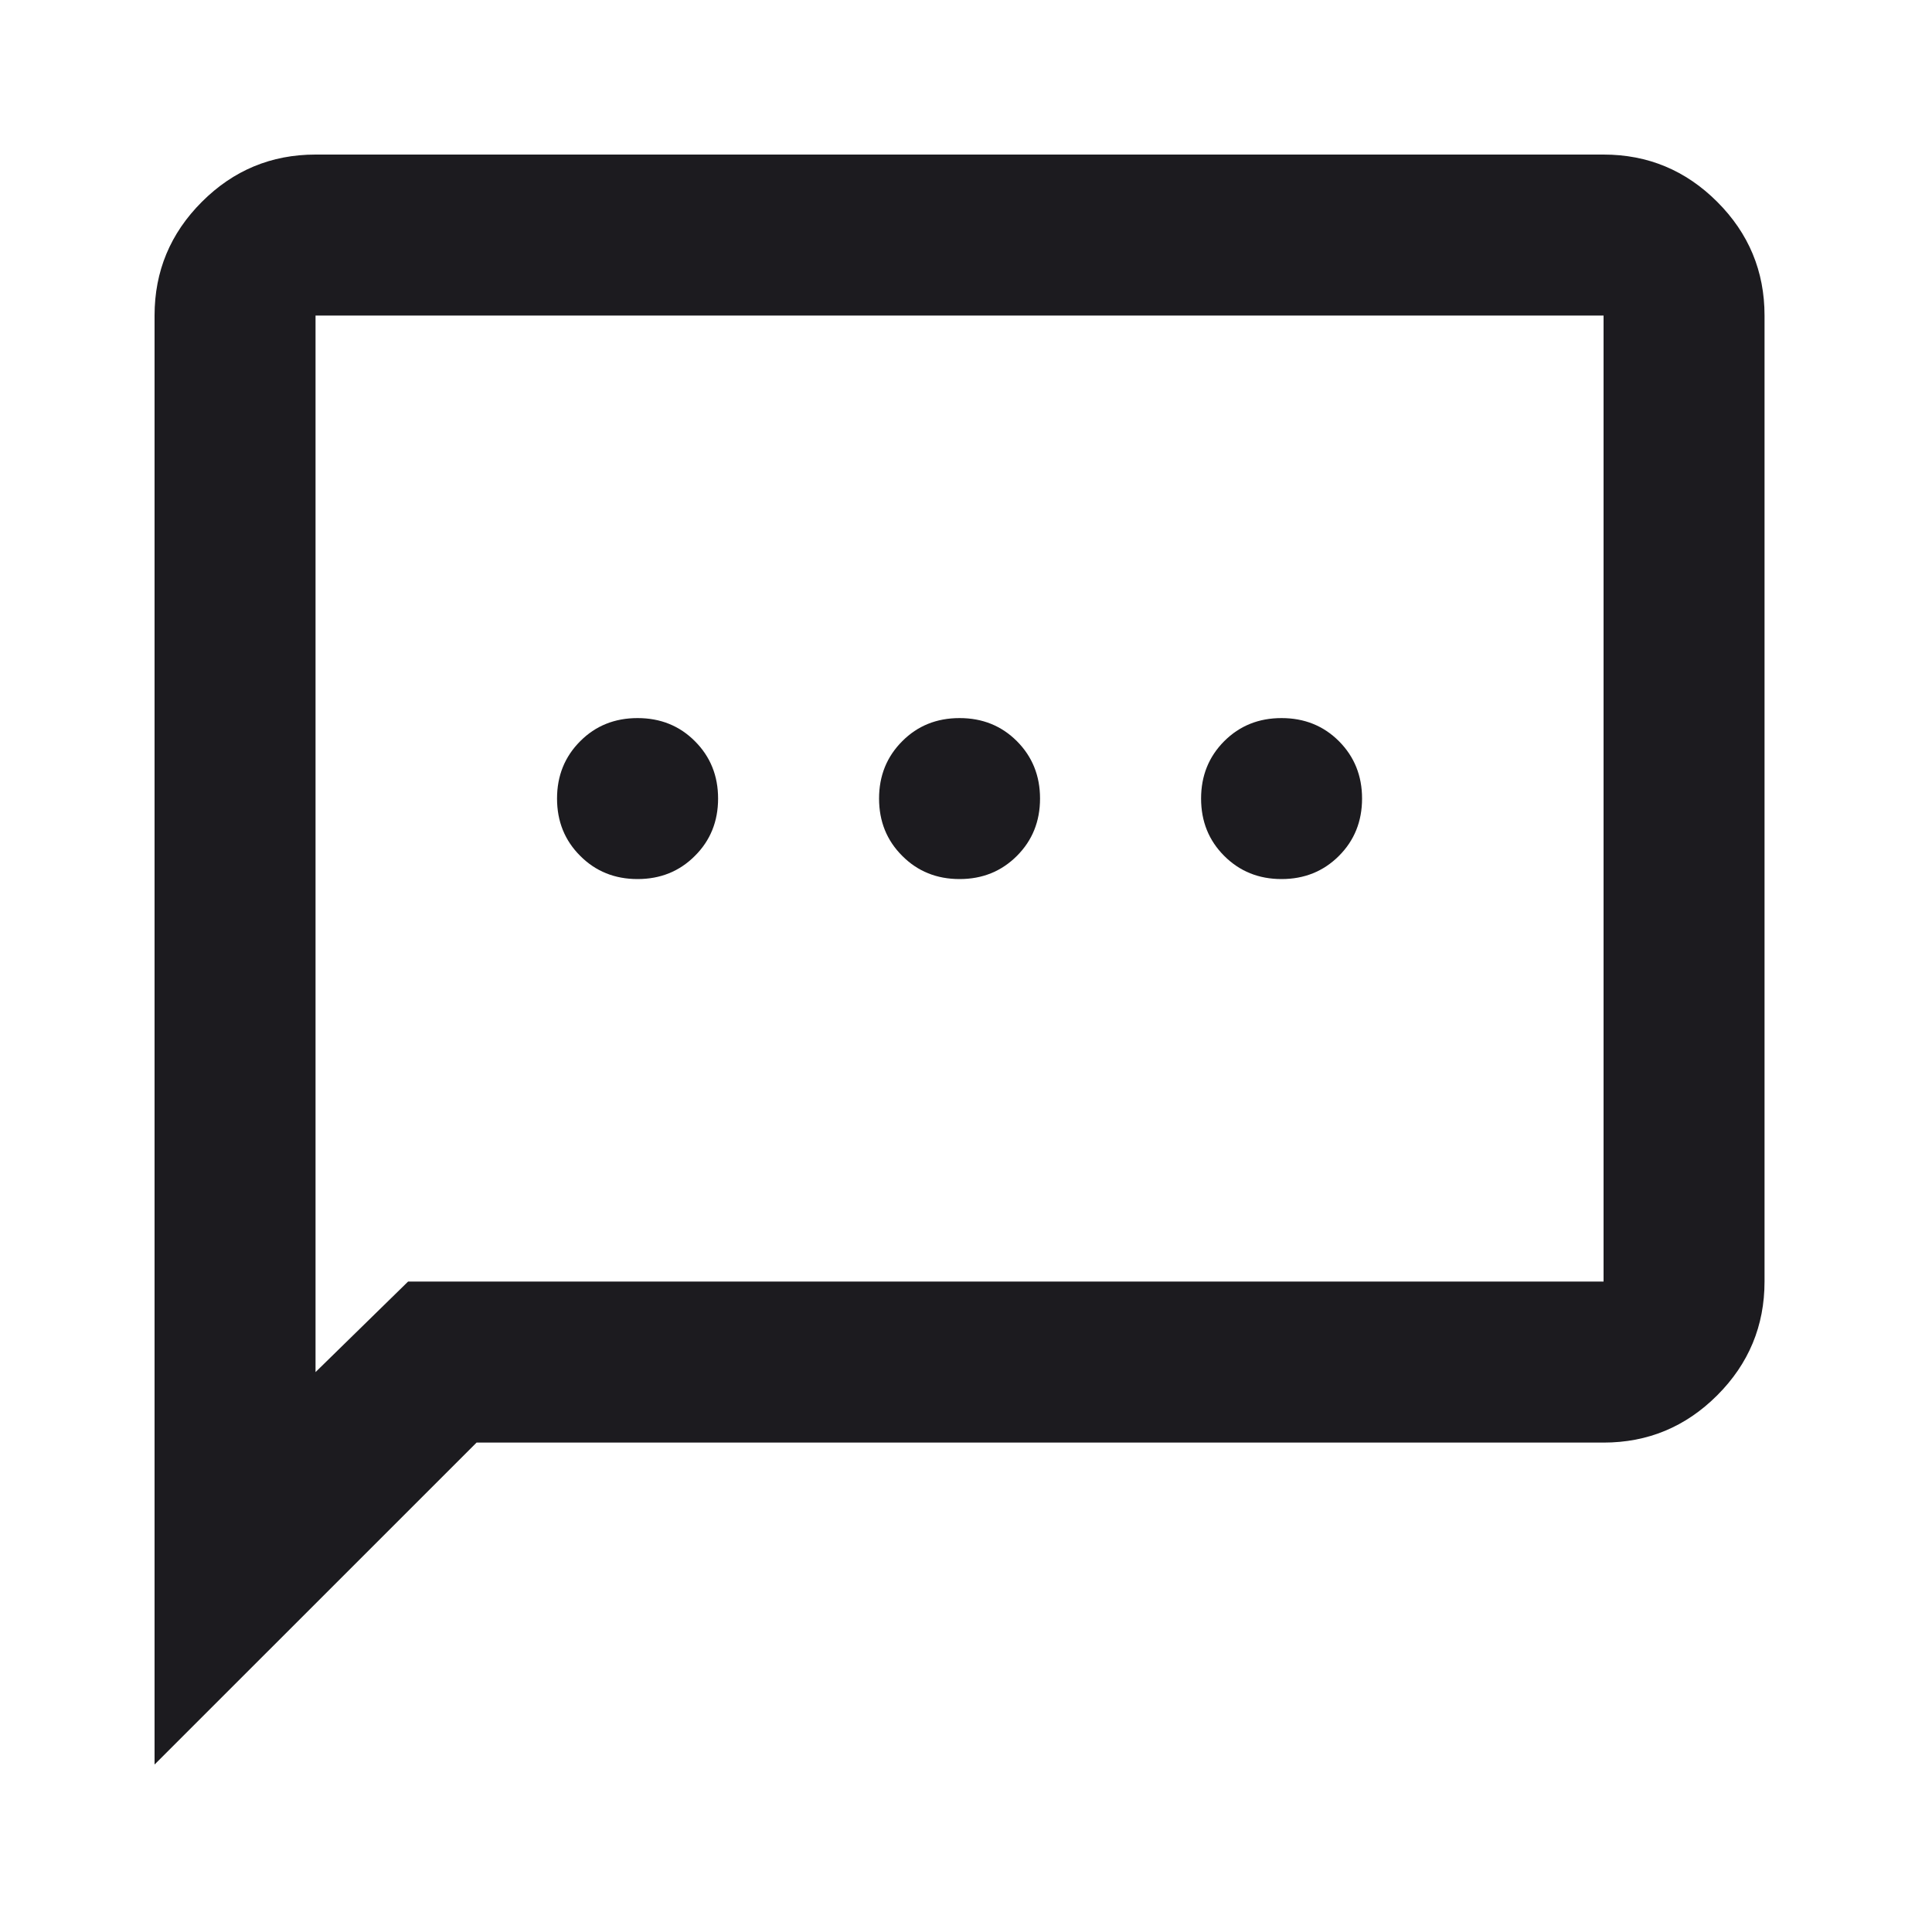 <svg width="25" height="25" viewBox="0 0 25 25" fill="none" xmlns="http://www.w3.org/2000/svg">
<mask id="mask0_1_424" style="mask-type:alpha" maskUnits="userSpaceOnUse" x="0" y="0" width="25" height="25">
<rect width="25" height="25" fill="#D9D9D9"/>
</mask>
<g mask="url(#mask0_1_424)">
<path d="M8.25 11.375C8.545 11.375 8.793 11.275 8.992 11.075C9.192 10.876 9.292 10.629 9.292 10.333C9.292 10.038 9.192 9.791 8.992 9.591C8.793 9.391 8.545 9.292 8.25 9.292C7.955 9.292 7.707 9.391 7.508 9.591C7.308 9.791 7.208 10.038 7.208 10.333C7.208 10.629 7.308 10.876 7.508 11.075C7.707 11.275 7.955 11.375 8.25 11.375ZM12.417 11.375C12.712 11.375 12.959 11.275 13.159 11.075C13.358 10.876 13.458 10.629 13.458 10.333C13.458 10.038 13.358 9.791 13.159 9.591C12.959 9.391 12.712 9.292 12.417 9.292C12.121 9.292 11.874 9.391 11.675 9.591C11.475 9.791 11.375 10.038 11.375 10.333C11.375 10.629 11.475 10.876 11.675 11.075C11.874 11.275 12.121 11.375 12.417 11.375ZM16.583 11.375C16.878 11.375 17.126 11.275 17.326 11.075C17.525 10.876 17.625 10.629 17.625 10.333C17.625 10.038 17.525 9.791 17.326 9.591C17.126 9.391 16.878 9.292 16.583 9.292C16.288 9.292 16.041 9.391 15.841 9.591C15.642 9.791 15.542 10.038 15.542 10.333C15.542 10.629 15.642 10.876 15.841 11.075C16.041 11.275 16.288 11.375 16.583 11.375ZM2 22.833V4.083C2 3.51 2.204 3.02 2.612 2.612C3.02 2.204 3.51 2 4.083 2H20.75C21.323 2 21.813 2.204 22.221 2.612C22.629 3.02 22.833 3.51 22.833 4.083V16.583C22.833 17.156 22.629 17.647 22.221 18.055C21.813 18.463 21.323 18.667 20.75 18.667H6.167L2 22.833ZM5.281 16.583H20.75V4.083H4.083V17.755L5.281 16.583Z" fill="#1C1B1F"/>
</g>
</svg>
